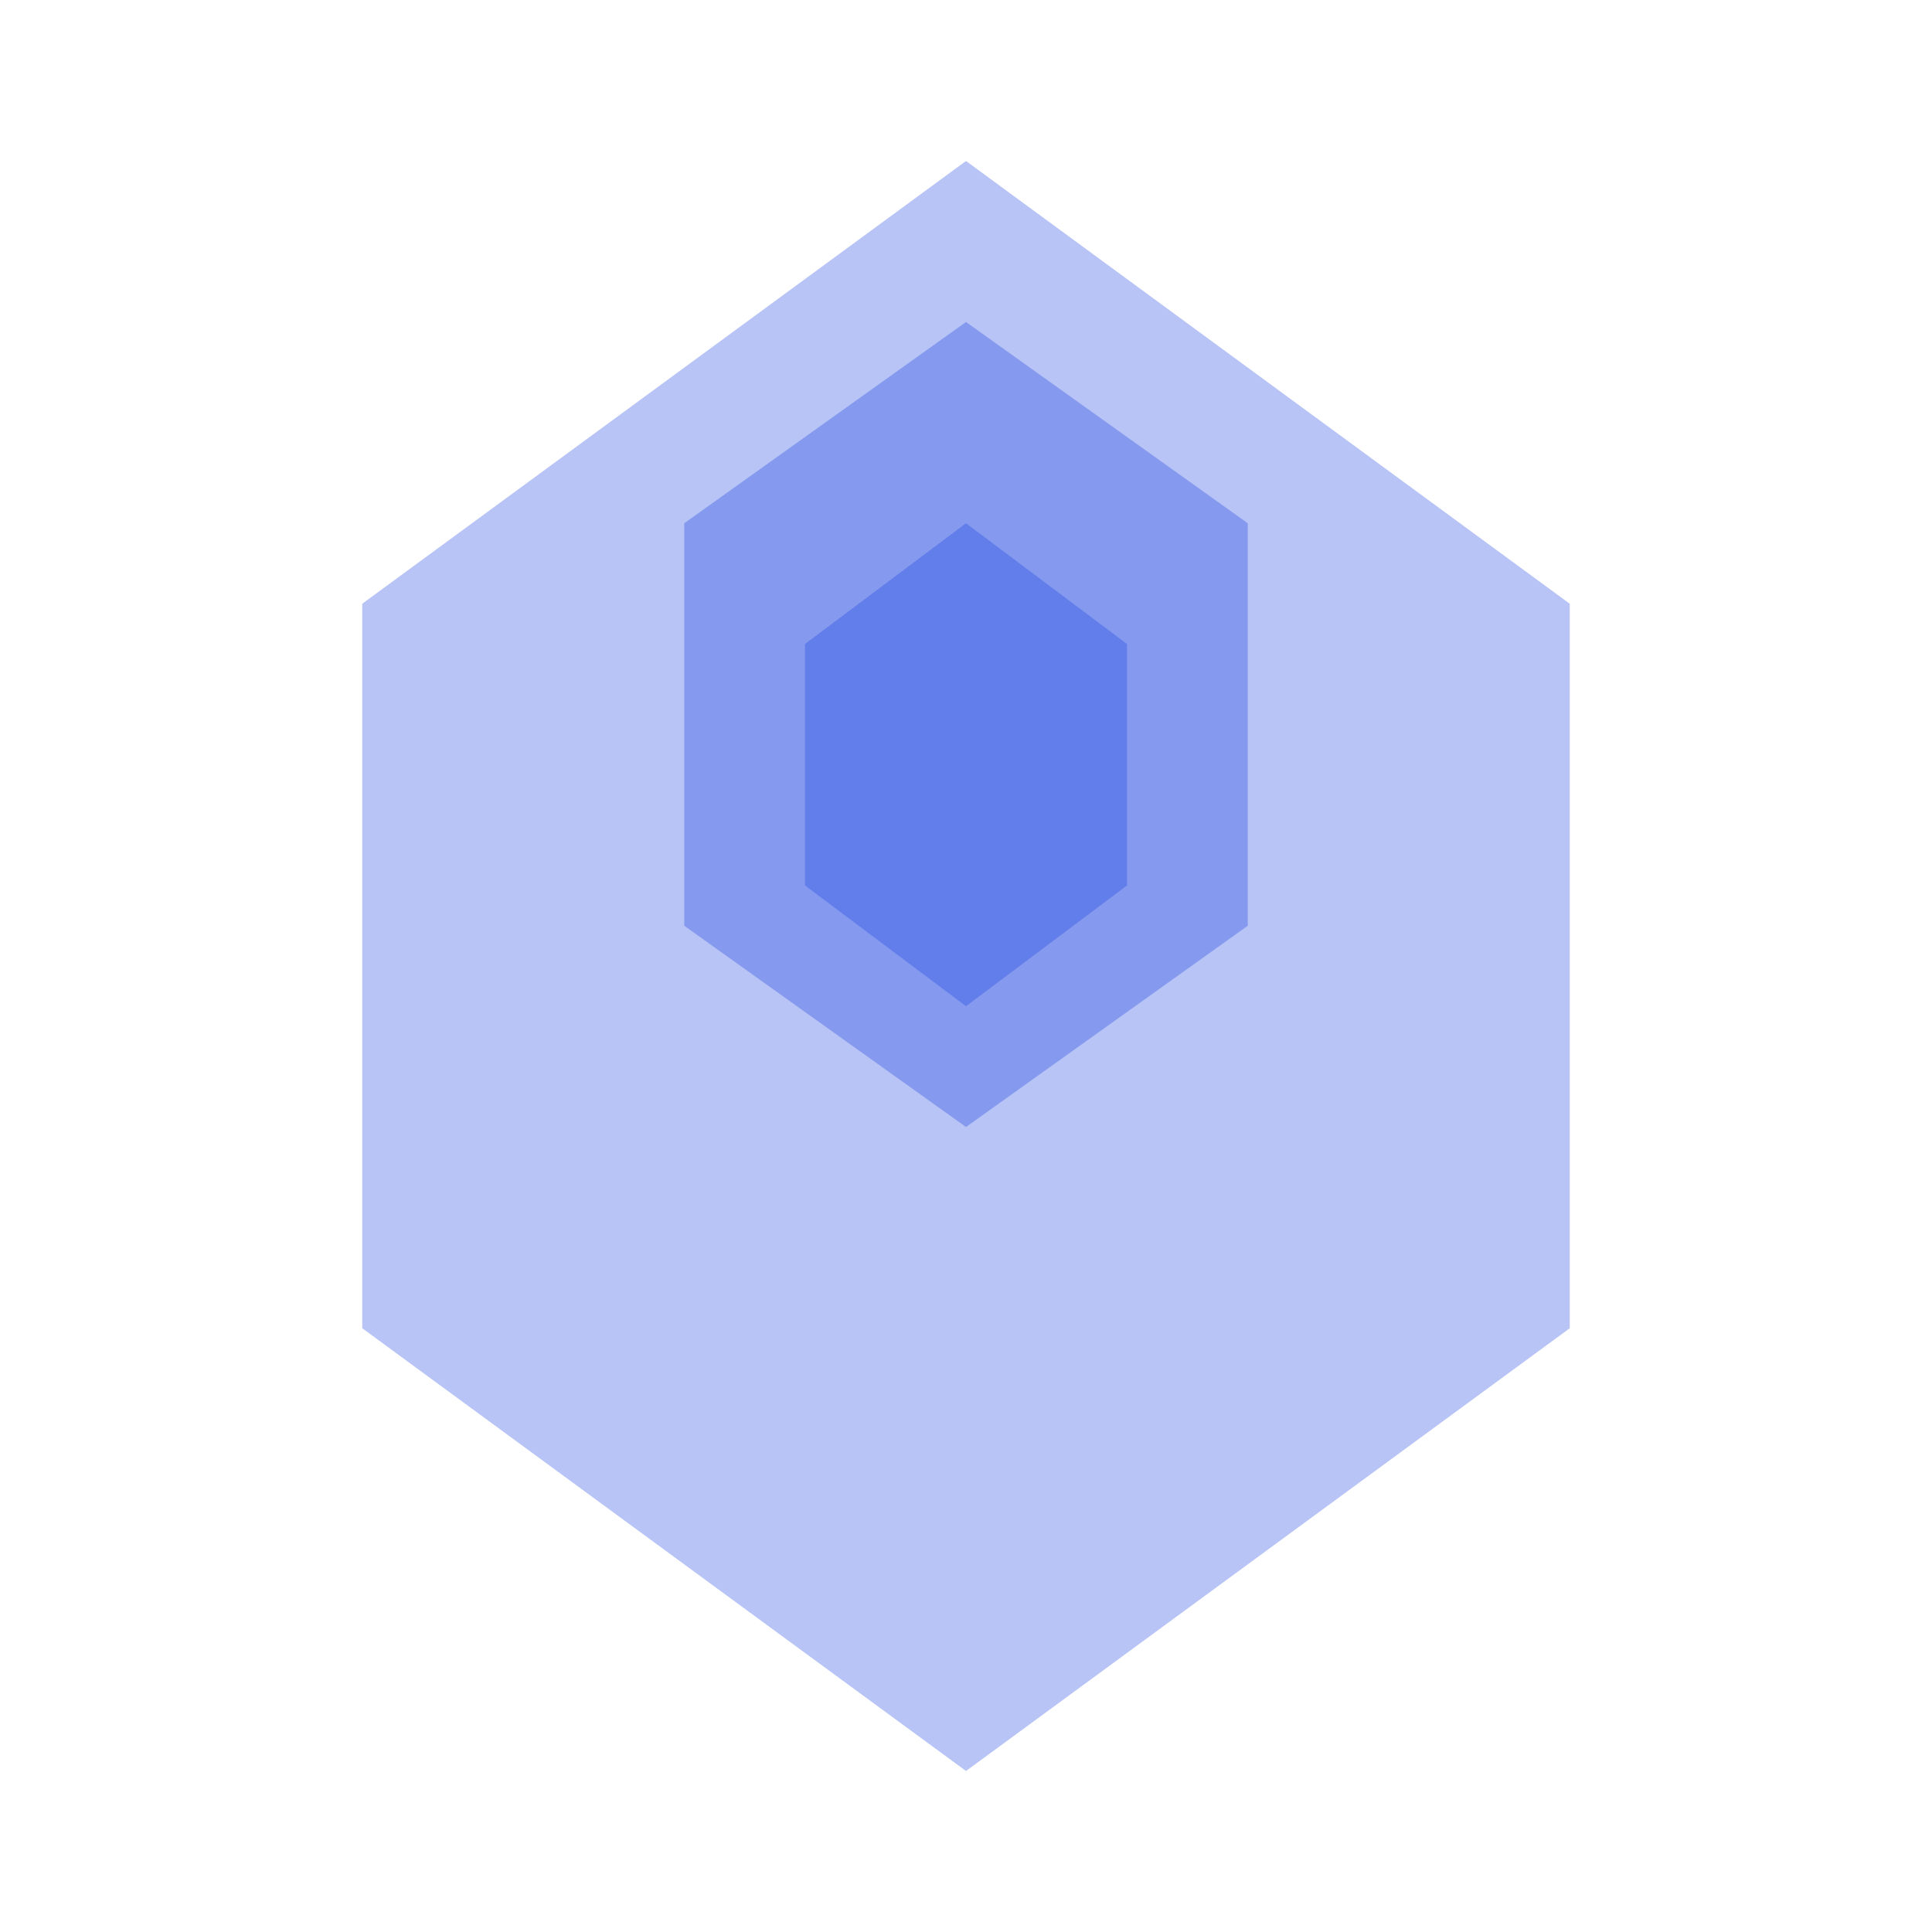 <svg xmlns="http://www.w3.org/2000/svg" viewBox="0 0 24 24" fill="#627EEA">
  <path d="M4.5 7.5L12 2l7.5 5.5v9L12 22l-7.5-5.5v-9z" fill="#627EEA" opacity="0.45"/>
  <path d="M8.5 6.5L12 4l3.5 2.5v5L12 14l-3.5-2.5v-5z" fill="#627EEA" opacity="0.6"/>
  <path d="M10 8L12 6.5 14 8v3l-2 1.5L10 11V8z" fill="#627EEA"/>
</svg>
